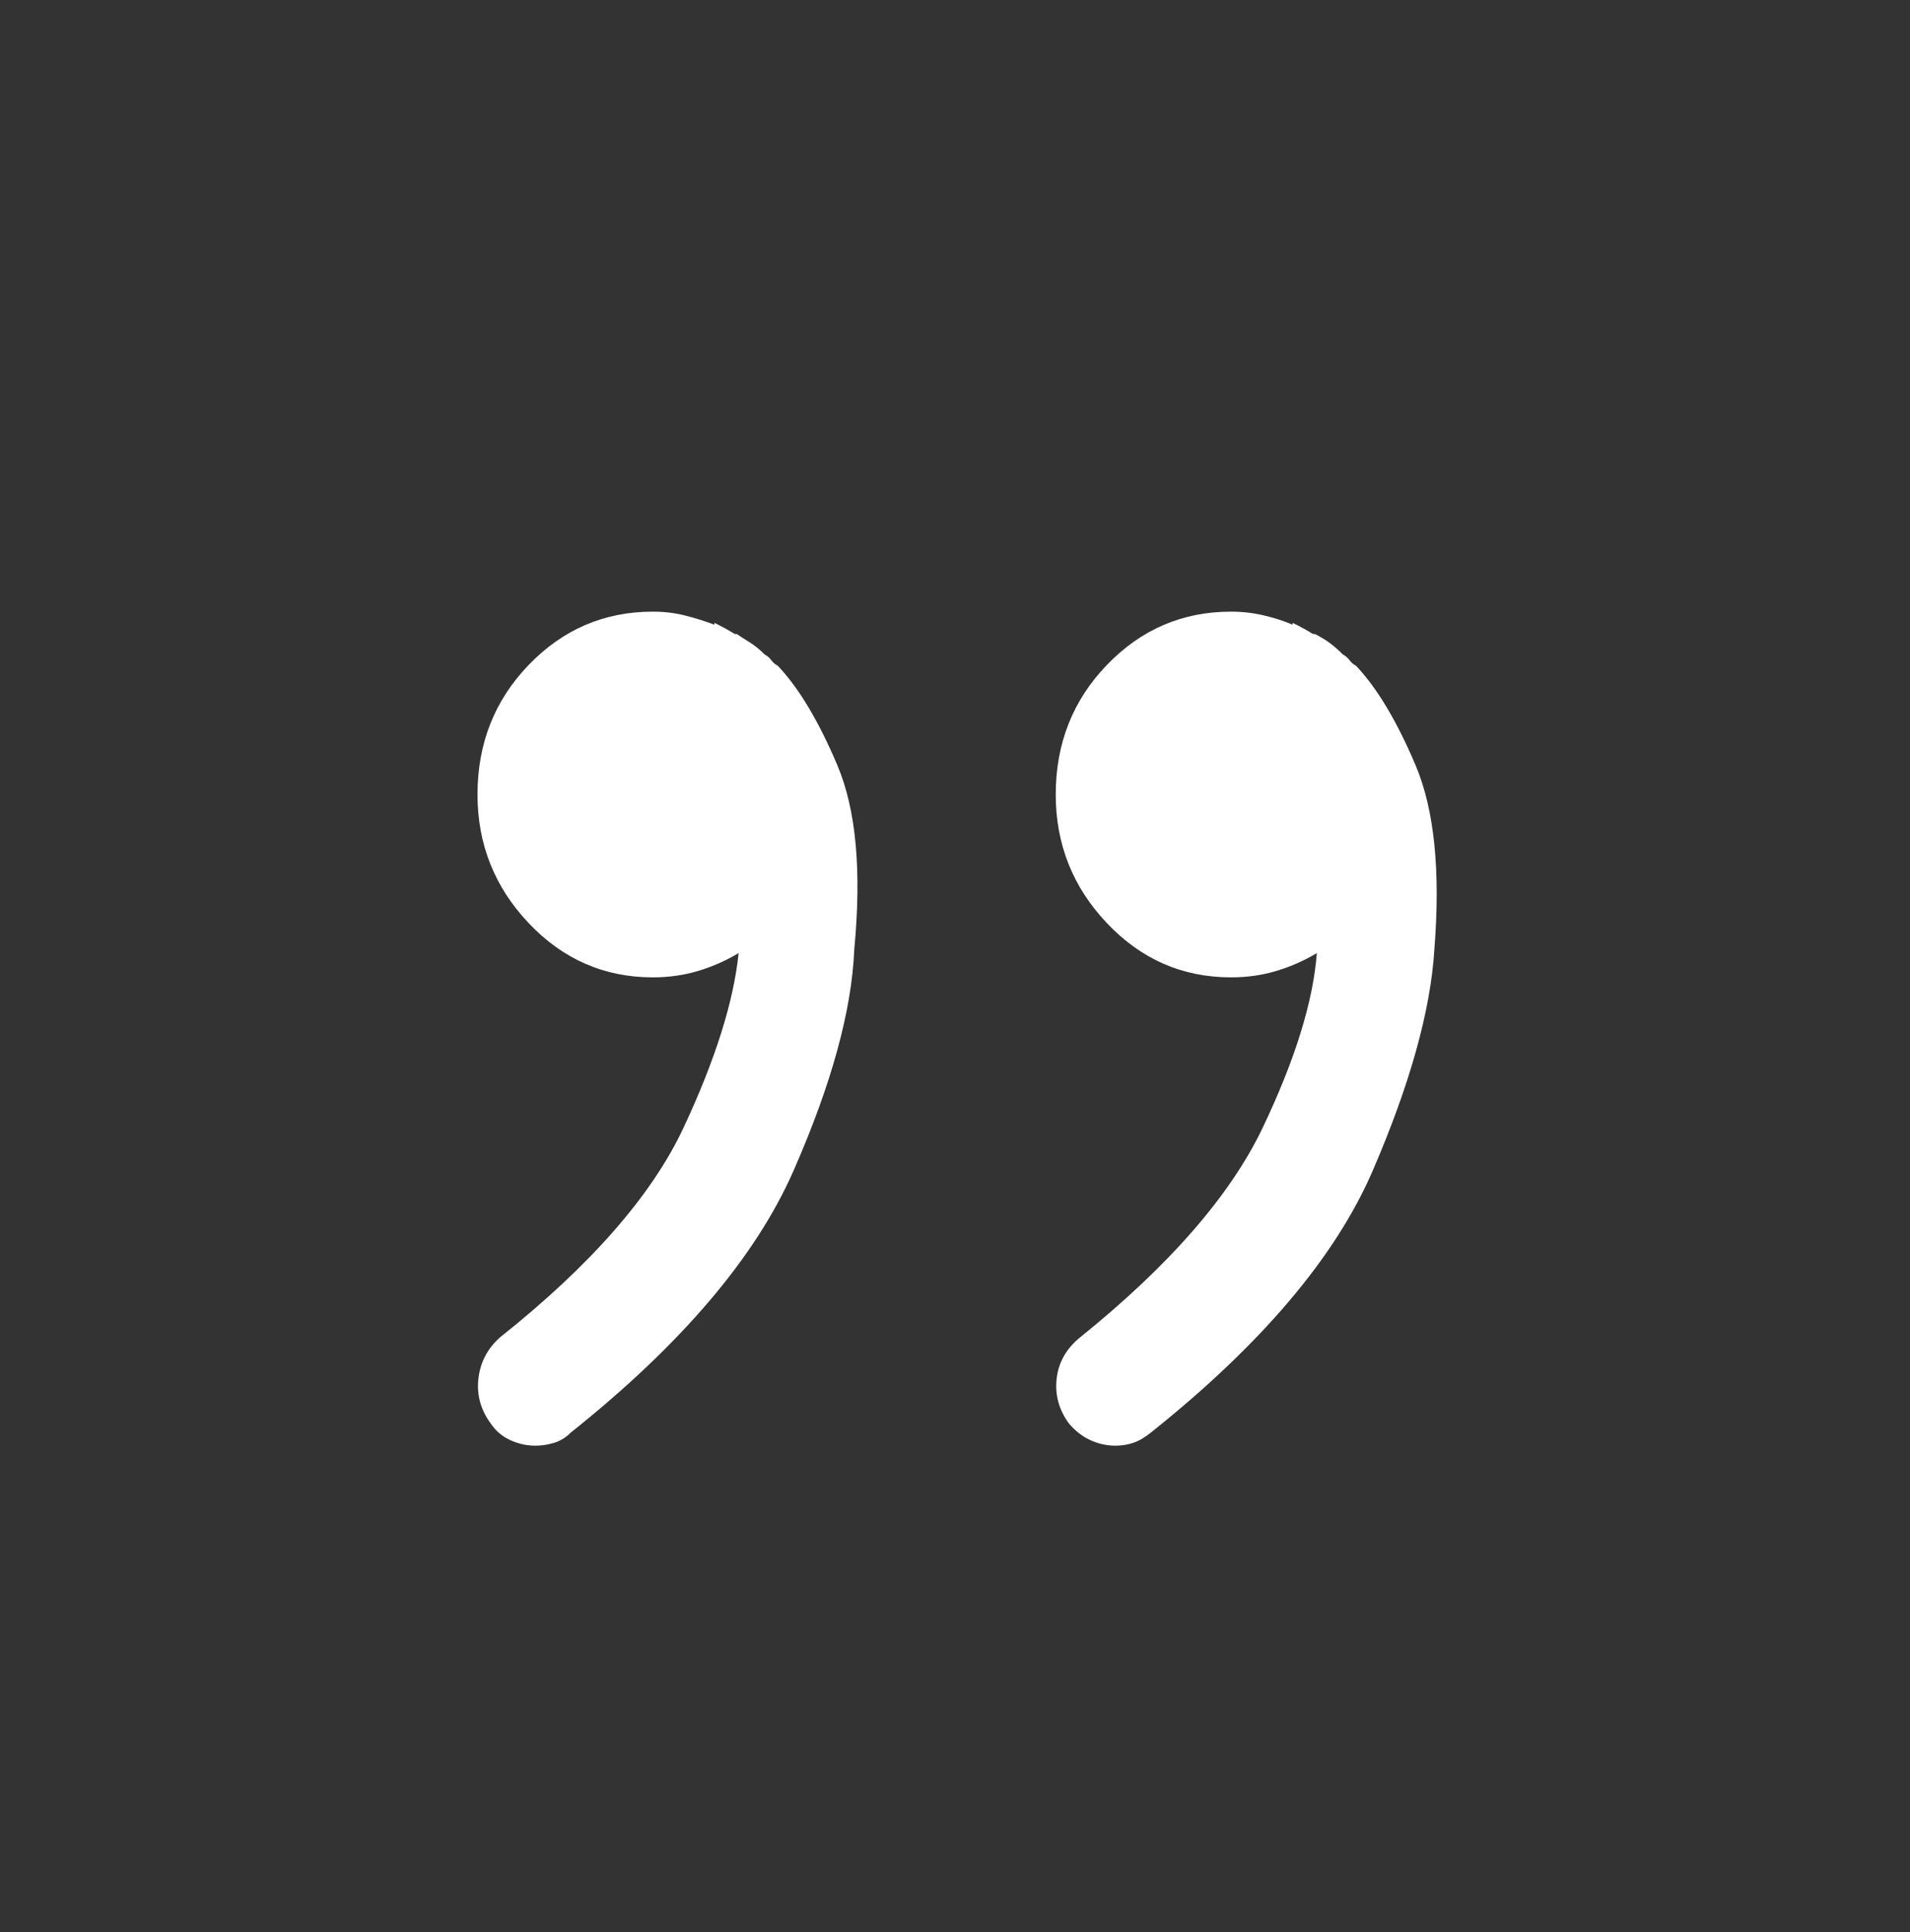 <svg width="88" height="89" viewBox="0 0 88 89" fill="none" xmlns="http://www.w3.org/2000/svg">
<rect x="0" y="0" width="88" height="89" fill="#333333" stroke="none"/>
<path d="M22 36.594C22 38.885 22.788 40.862 24.363 42.523C25.939 44.185 27.844 45.016 30.078 45.016C30.823 45.016 31.525 44.915 32.184 44.715C32.842 44.514 33.458 44.242 34.031 43.898C33.802 46.133 32.957 48.811 31.496 51.934C30.035 55.056 27.213 58.279 23.031 61.602C22.458 62.117 22.129 62.747 22.043 63.492C21.957 64.237 22.143 64.924 22.602 65.555C22.831 65.898 23.131 66.156 23.504 66.328C23.876 66.5 24.263 66.586 24.664 66.586C24.951 66.586 25.237 66.543 25.523 66.457C25.81 66.371 26.068 66.213 26.297 65.984C31.396 61.917 34.819 57.892 36.566 53.91C38.314 49.928 39.245 46.534 39.359 43.727C39.703 40.117 39.445 37.296 38.586 35.262C37.727 33.228 36.81 31.695 35.836 30.664C35.721 30.607 35.621 30.521 35.535 30.406C35.449 30.292 35.349 30.206 35.234 30.148C35.005 29.919 34.776 29.733 34.547 29.59C34.318 29.447 34.117 29.318 33.945 29.203C33.888 29.203 33.859 29.203 33.859 29.203C33.573 29.031 33.344 28.902 33.172 28.816C33 28.73 32.914 28.688 32.914 28.688V28.773C32.456 28.602 31.997 28.458 31.539 28.344C31.081 28.229 30.594 28.172 30.078 28.172C27.844 28.172 25.939 28.988 24.363 30.621C22.788 32.254 22 34.245 22 36.594ZM48.641 36.594C48.641 38.885 49.428 40.862 51.004 42.523C52.579 44.185 54.484 45.016 56.719 45.016C57.464 45.016 58.165 44.915 58.824 44.715C59.483 44.514 60.099 44.242 60.672 43.898C60.5 46.133 59.669 48.811 58.18 51.934C56.69 55.056 53.883 58.279 49.758 61.602C49.128 62.117 48.77 62.747 48.684 63.492C48.598 64.237 48.784 64.924 49.242 65.555C49.529 65.898 49.858 66.156 50.23 66.328C50.603 66.5 50.99 66.586 51.391 66.586C51.677 66.586 51.949 66.543 52.207 66.457C52.465 66.371 52.737 66.213 53.023 65.984C58.122 61.917 61.531 57.892 63.25 53.91C64.969 49.928 65.914 46.534 66.086 43.727C66.372 40.117 66.086 37.296 65.227 35.262C64.367 33.228 63.45 31.695 62.477 30.664C62.362 30.607 62.262 30.521 62.176 30.406C62.09 30.292 61.99 30.206 61.875 30.148C61.646 29.919 61.431 29.733 61.23 29.59C61.03 29.447 60.815 29.318 60.586 29.203C60.586 29.203 60.572 29.203 60.543 29.203C60.514 29.203 60.5 29.203 60.5 29.203C60.214 29.031 59.984 28.902 59.812 28.816C59.641 28.73 59.555 28.688 59.555 28.688V28.773C59.154 28.602 58.71 28.458 58.223 28.344C57.736 28.229 57.234 28.172 56.719 28.172C54.484 28.172 52.579 28.988 51.004 30.621C49.428 32.254 48.641 34.245 48.641 36.594Z" fill="white"/>
</svg>
